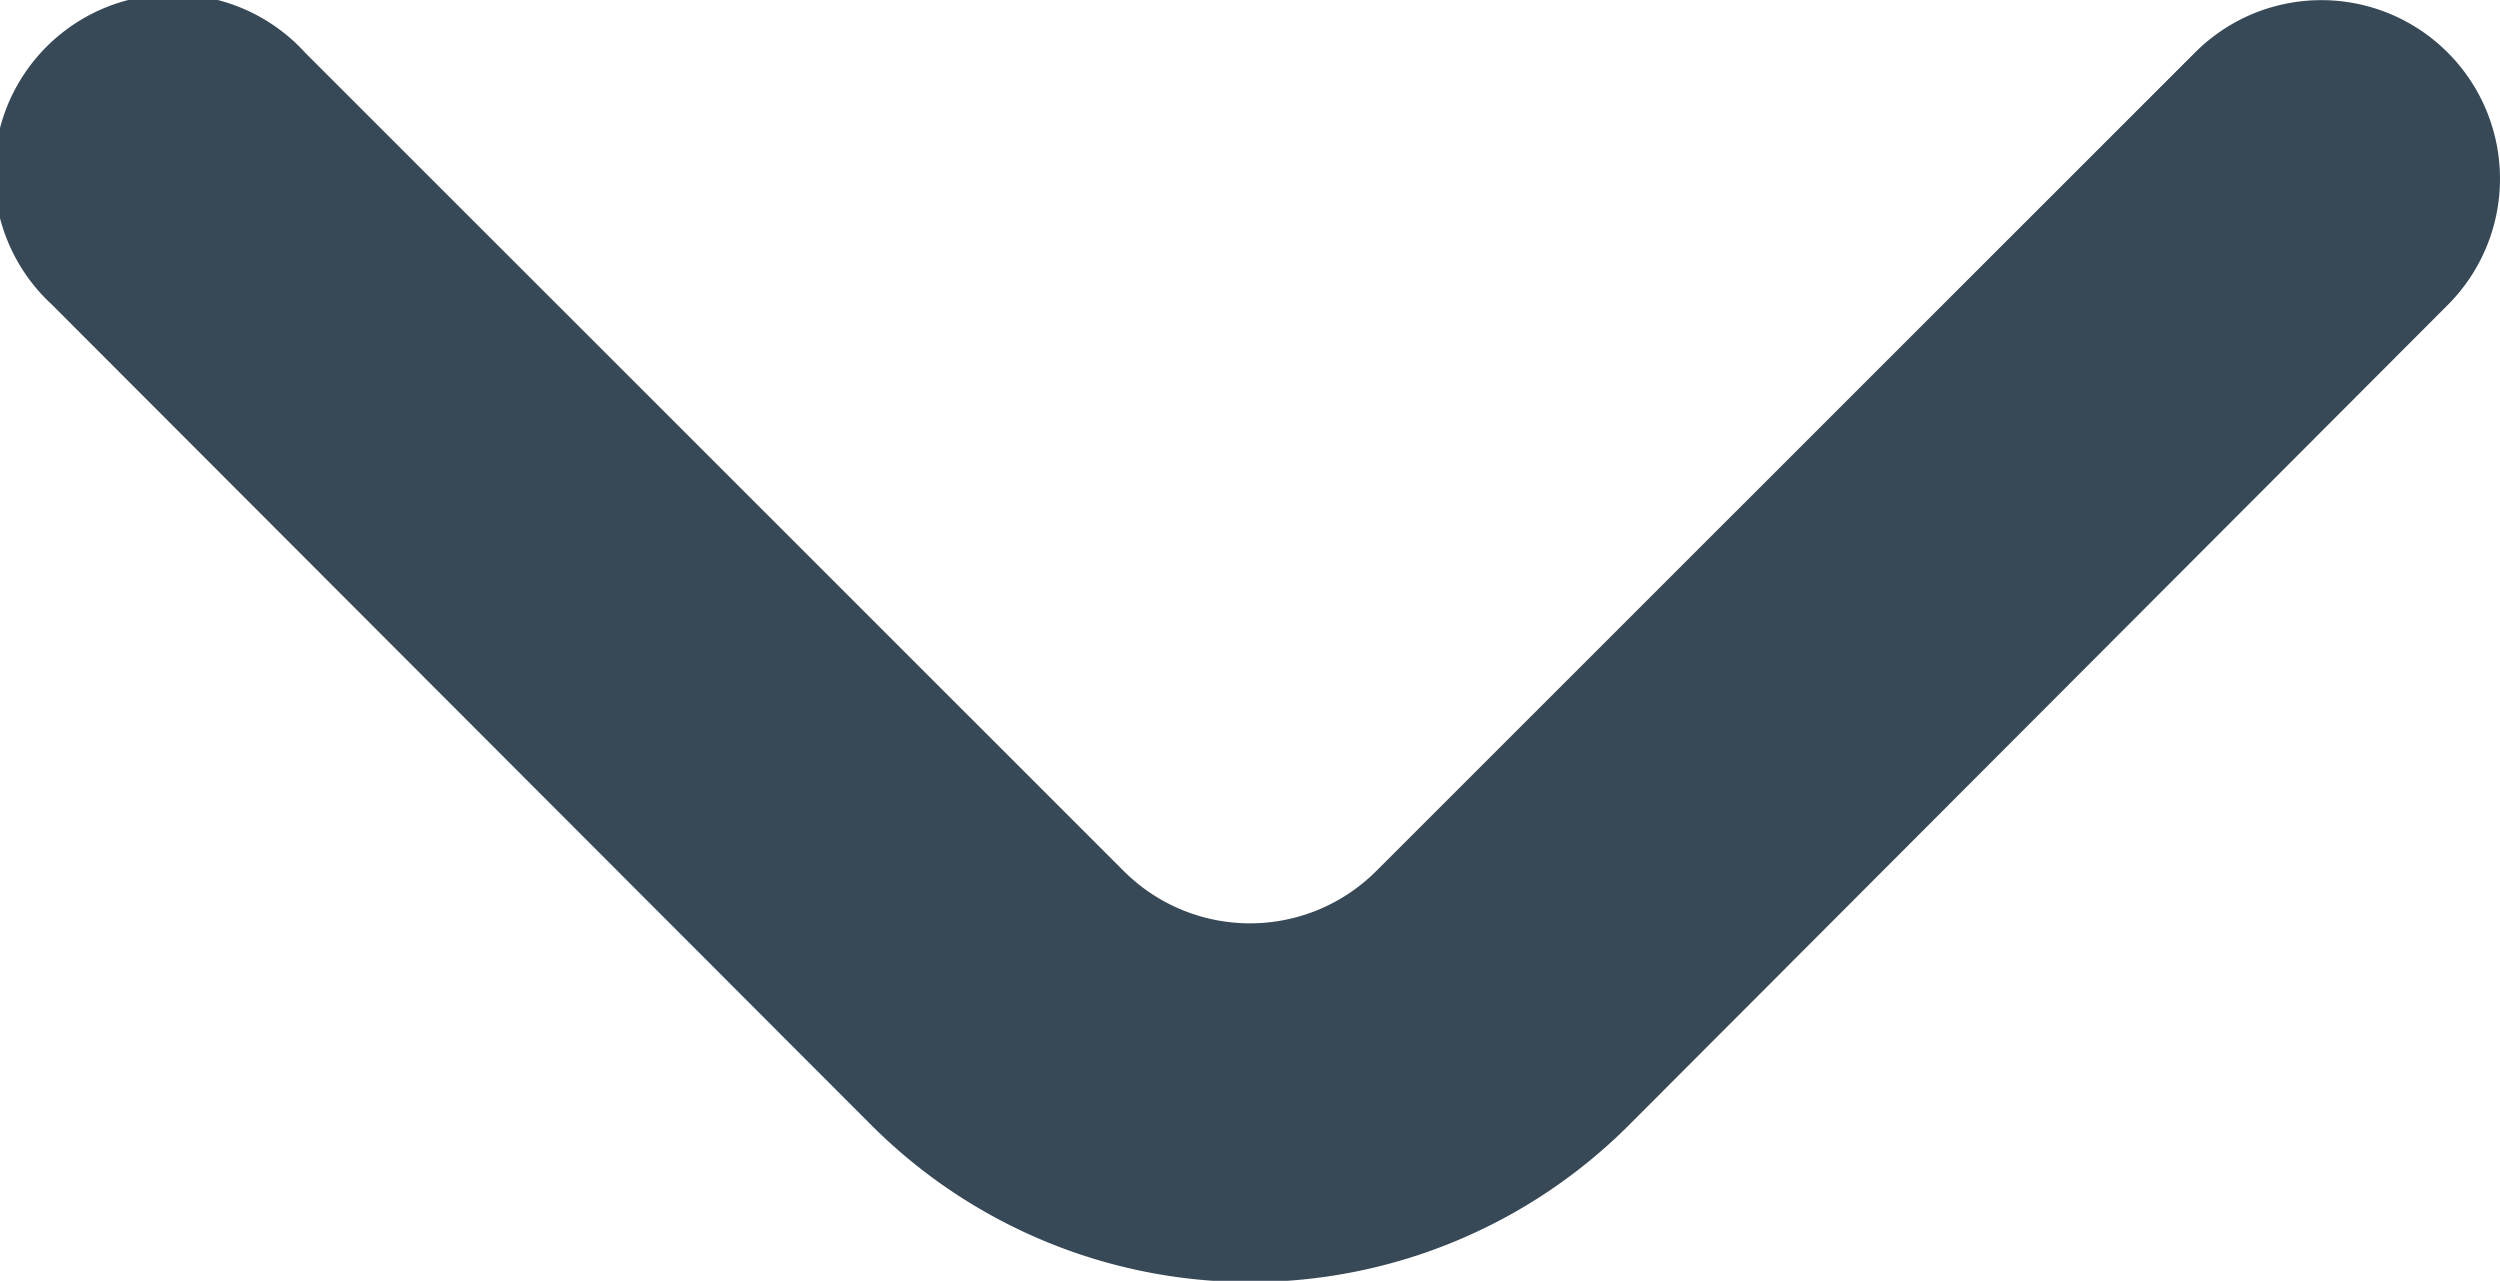 <svg xmlns="http://www.w3.org/2000/svg" width="9.299" height="4.764" viewBox="0 0 9.299 4.764">
  <path id="open" d="M9.105,1.111a.664.664,0,0,0-.943,0L5.12,4.152a.664.664,0,0,1-.943,0L1.135,1.111a.665.665,0,1,0-.943.936L3.241,5.1a1.992,1.992,0,0,0,2.816,0L9.105,2.047a.664.664,0,0,0,0-.936Z" transform="translate(0.001 -0.914)" fill="#374957"/>
</svg>

